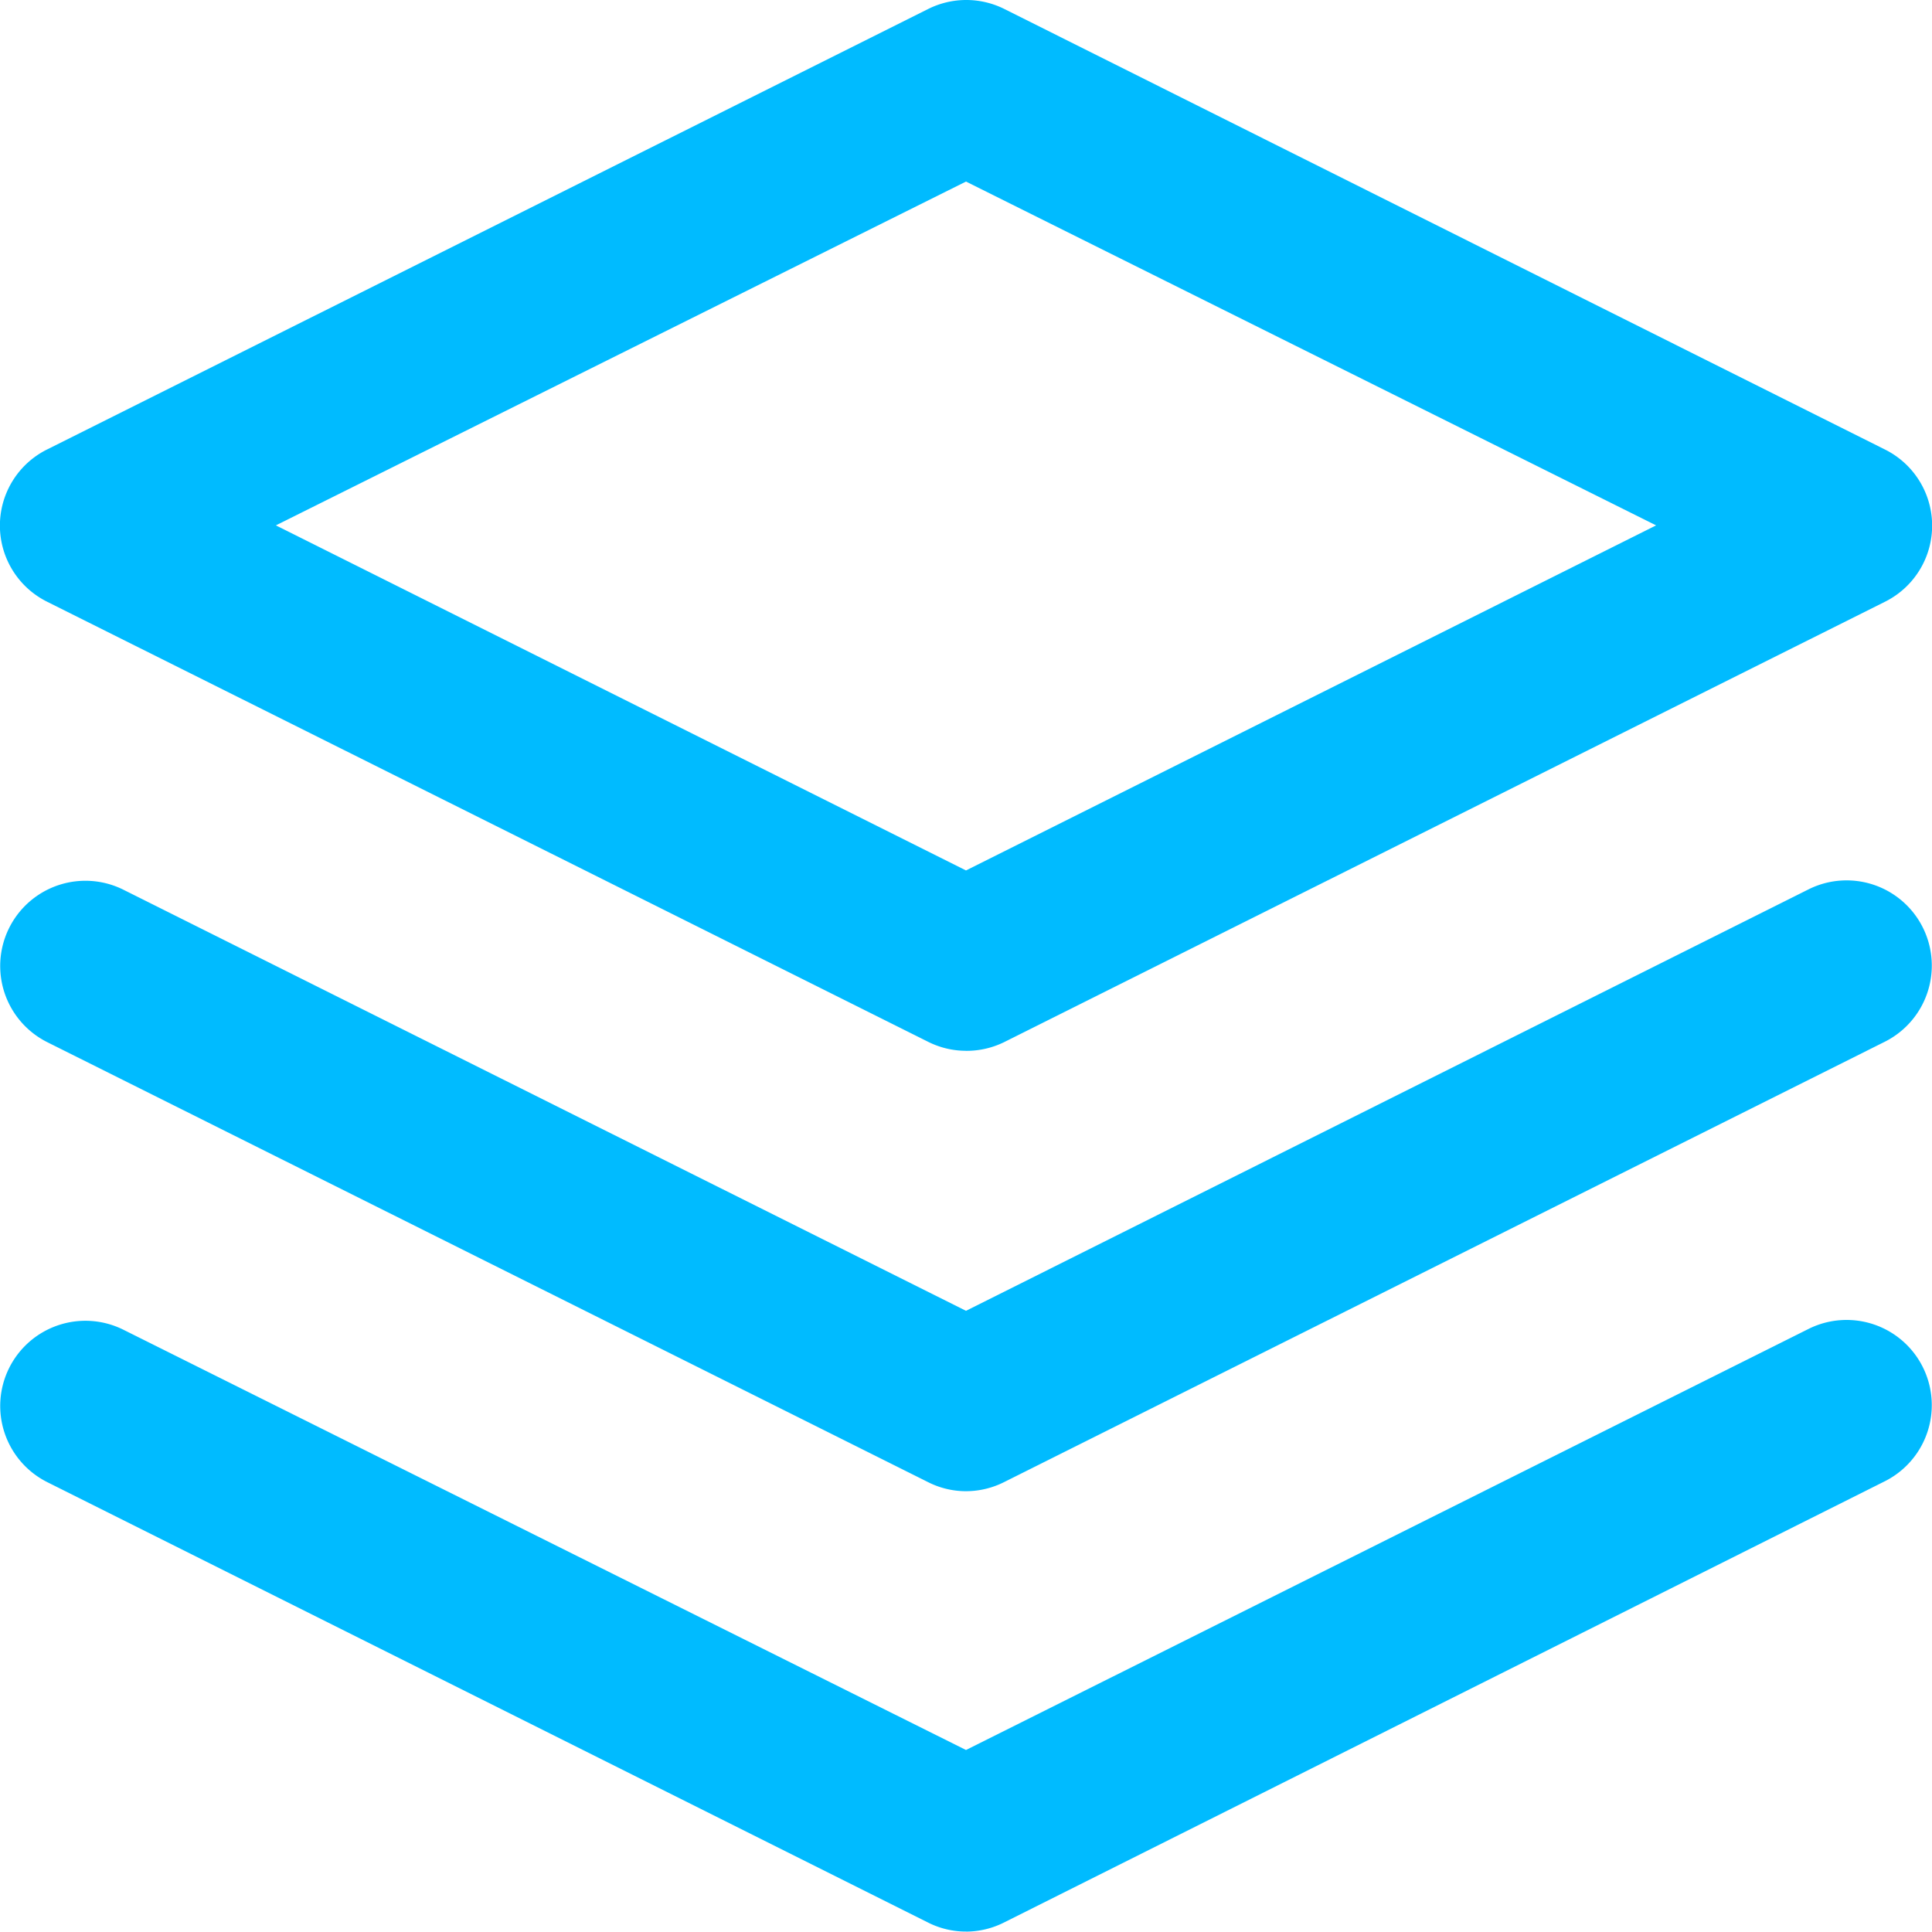 <svg xmlns="http://www.w3.org/2000/svg" width="44" height="44" viewBox="0 0 44 44"><g><g><path fill="#0bf" d="M22 43.99c-.3 0-.597-.07-.865-.206l-20.06-10.03a1.94 1.94 0 1 1 1.74-3.468L22 39.855l19.185-9.588a1.94 1.94 0 1 1 1.74 3.468l-20.06 10.049a1.93 1.93 0 0 1-.865.207zm0-10.029c-.3 0-.597-.071-.865-.207l-20.06-10.02a1.94 1.94 0 1 1 1.74-3.469L22 29.853l19.185-9.597a1.94 1.94 0 1 1 1.74 3.469l-20.06 10.03a1.93 1.93 0 0 1-.865.206zm0-10.03c-.3 0-.597-.071-.865-.206l-20.06-10.02a1.936 1.936 0 0 1 0-3.47L21.136.206a1.94 1.94 0 0 1 1.74 0l20.05 10.03a1.936 1.936 0 0 1 0 3.47l-20.06 10.029a1.94 1.94 0 0 1-.865.197zM6.283 11.965L22 19.824l15.717-7.859L22 4.135z"/></g></g></svg>